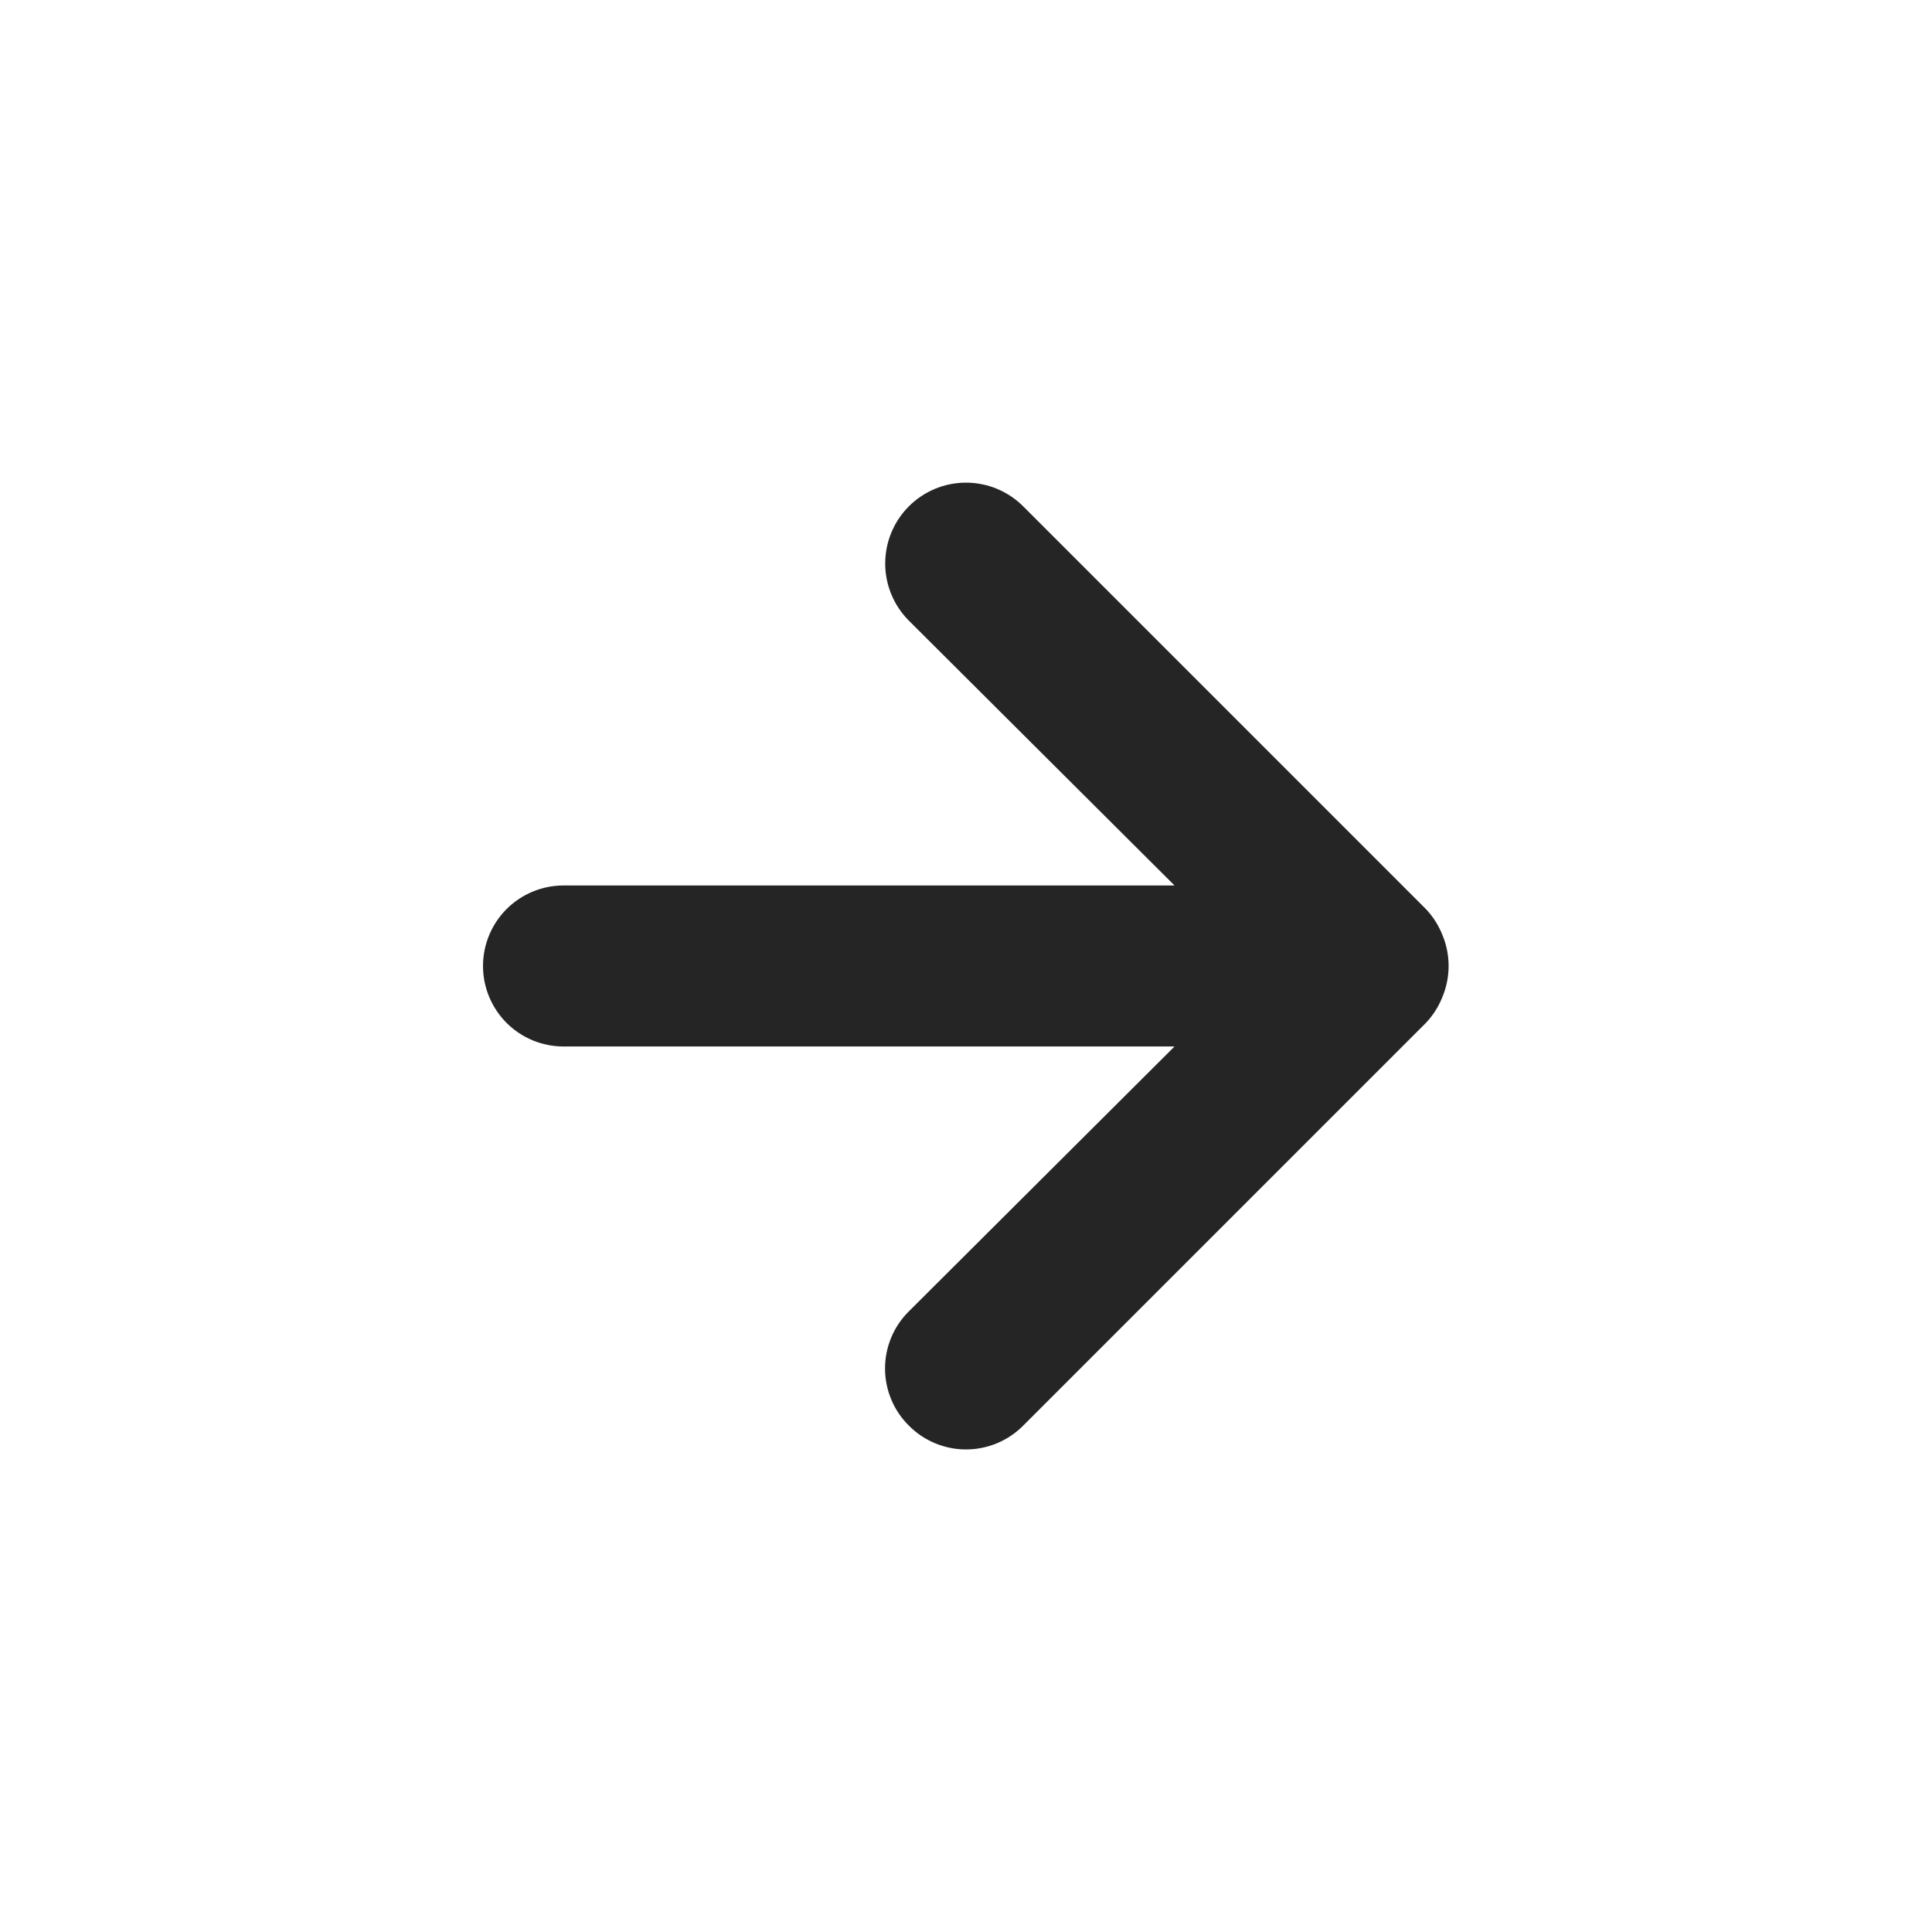 <svg width="44" height="44" viewBox="0 0 44 44" fill="none" xmlns="http://www.w3.org/2000/svg">
<g clip-path="url(#clip0_580_12256)">
<path d="M23.302 32.468L32.469 23.301C32.636 23.127 32.766 22.921 32.854 22.696C33.037 22.25 33.037 21.749 32.854 21.303C32.766 21.078 32.636 20.872 32.469 20.698L23.302 11.531C23.131 11.36 22.928 11.225 22.705 11.132C22.482 11.04 22.242 10.992 22 10.992C21.512 10.992 21.044 11.186 20.699 11.531C20.354 11.877 20.16 12.345 20.16 12.833C20.16 13.321 20.354 13.79 20.699 14.135L26.749 20.166L12.834 20.166C12.348 20.166 11.881 20.36 11.537 20.703C11.194 21.047 11 21.514 11 22C11 22.486 11.194 22.952 11.537 23.296C11.881 23.64 12.348 23.833 12.834 23.833L26.749 23.833L20.699 29.865C20.527 30.035 20.39 30.238 20.297 30.461C20.204 30.685 20.156 30.924 20.156 31.166C20.156 31.408 20.204 31.648 20.297 31.871C20.39 32.095 20.527 32.298 20.699 32.468C20.869 32.64 21.072 32.776 21.295 32.869C21.519 32.962 21.758 33.01 22 33.01C22.242 33.01 22.482 32.962 22.705 32.869C22.929 32.776 23.132 32.64 23.302 32.468Z" fill="#262526"/>
</g>
<defs>
<clipPath id="clip0_580_12256">
<rect x="44" width="44" height="44" rx="22" transform="rotate(90 44 0)" fill="white"/>
</clipPath>
</defs>
</svg>
